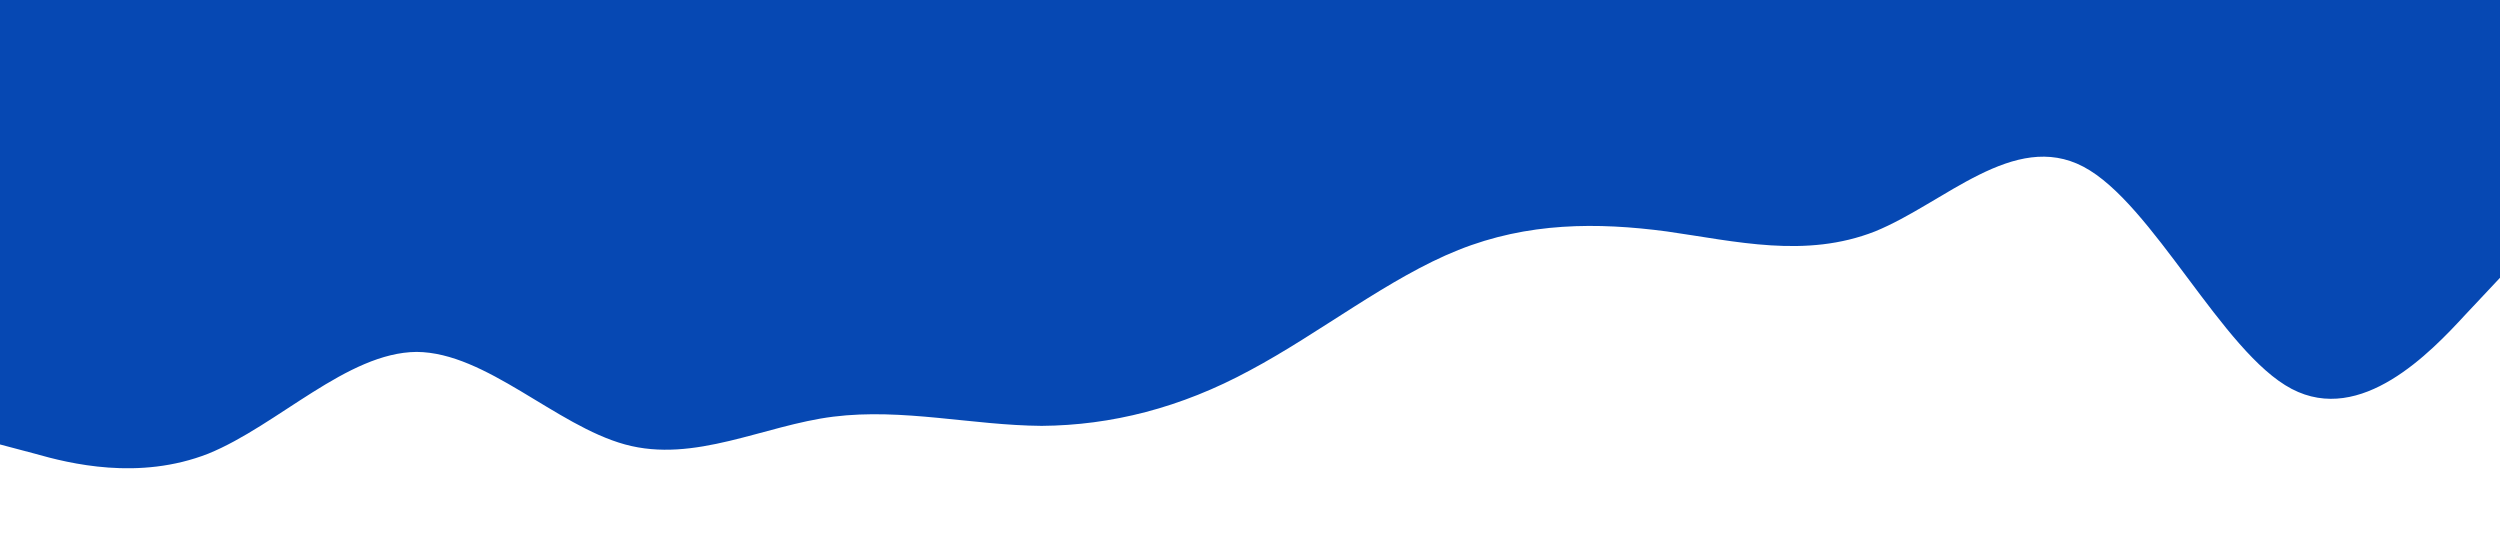 <?xml version="1.0" standalone="no"?><svg xmlns="http://www.w3.org/2000/svg" viewBox="0 0 1440 320"><path fill="#0648B3" fill-opacity="1" d="M0,256L20,261.3C40,267,80,277,120,261.3C160,245,200,203,240,202.7C280,203,320,245,360,256C400,267,440,245,480,240C520,235,560,245,600,245.3C640,245,680,235,720,213.3C760,192,800,160,840,144C880,128,920,128,960,133.3C1000,139,1040,149,1080,133.3C1120,117,1160,75,1200,96C1240,117,1280,203,1320,224C1360,245,1400,203,1420,181.3L1440,160L1440,0L1420,0C1400,0,1360,0,1320,0C1280,0,1240,0,1200,0C1160,0,1120,0,1080,0C1040,0,1000,0,960,0C920,0,880,0,840,0C800,0,760,0,720,0C680,0,640,0,600,0C560,0,520,0,480,0C440,0,400,0,360,0C320,0,280,0,240,0C200,0,160,0,120,0C80,0,40,0,20,0L0,0Z"></path></svg>